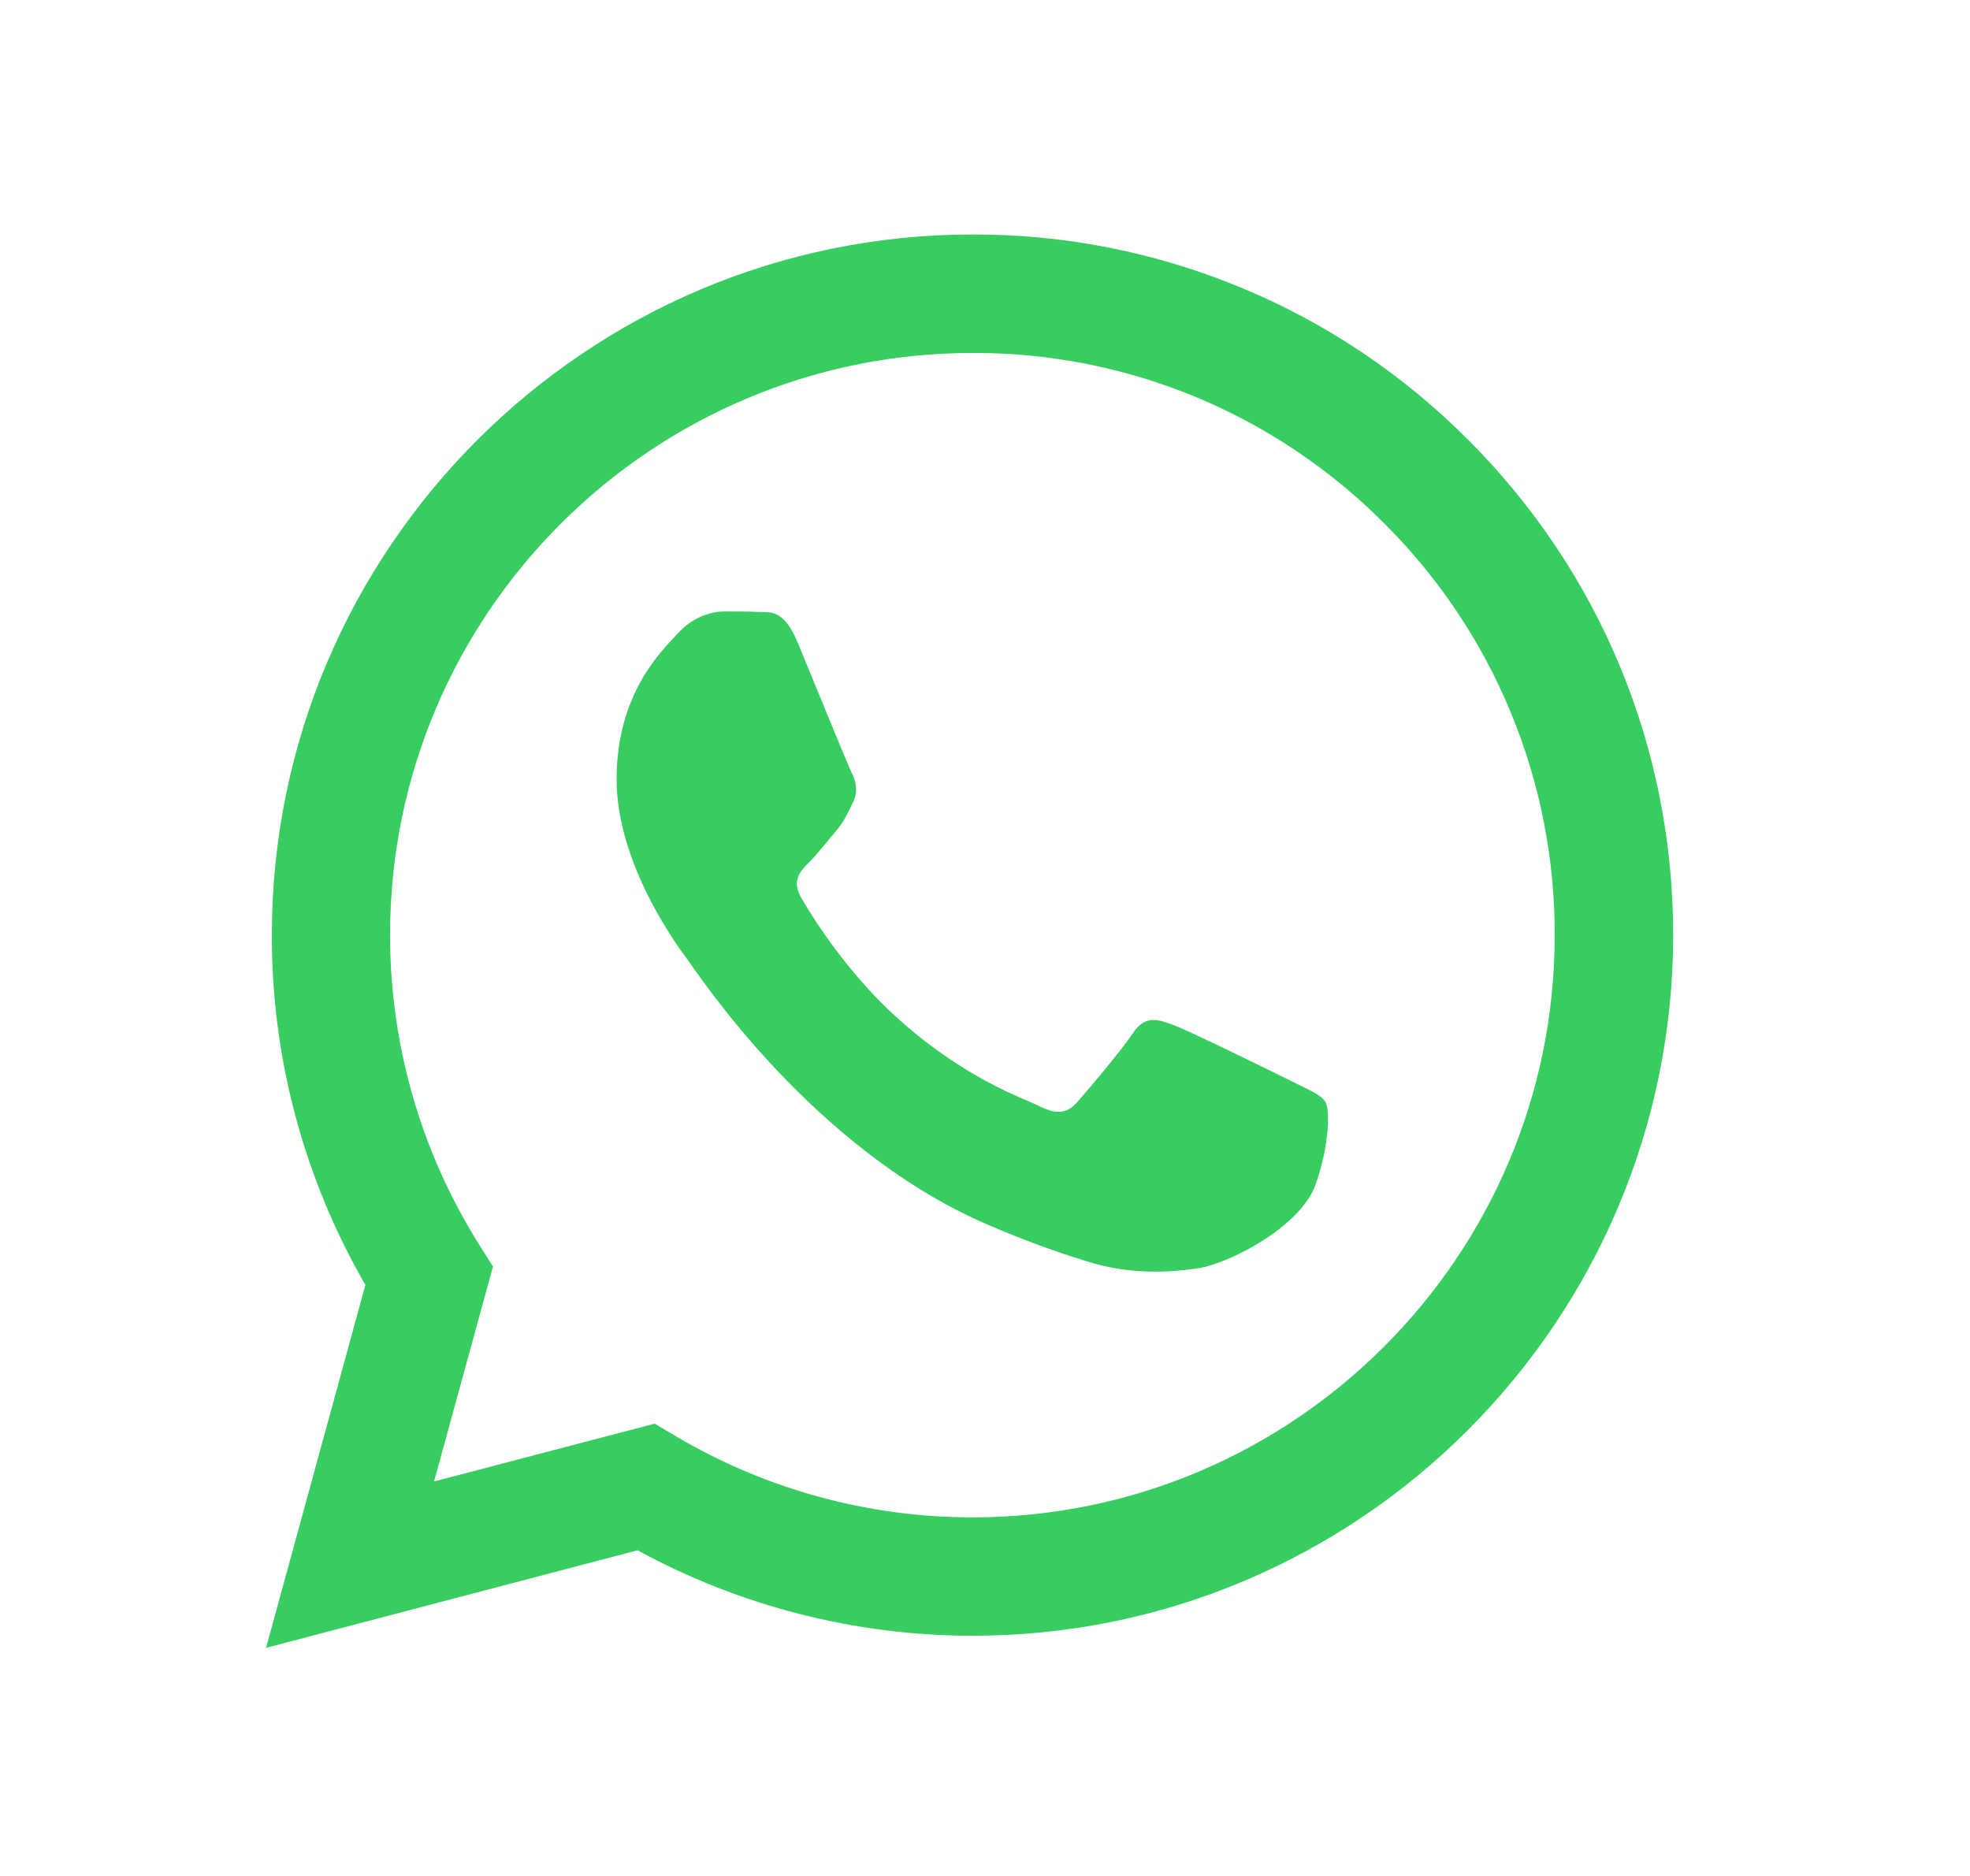 <svg width="21" height="20" viewBox="0 0 21 20" fill="none" xmlns="http://www.w3.org/2000/svg">
<path fill-rule="evenodd" clip-rule="evenodd" d="M15.651 4.69C14.959 3.994 14.136 3.441 13.229 3.066C12.322 2.69 11.349 2.497 10.367 2.5C6.252 2.5 2.898 5.85 2.898 9.966C2.895 11.276 3.239 12.564 3.895 13.699L2.836 17.568L6.796 16.528C7.891 17.125 9.118 17.438 10.365 17.439H10.368C14.484 17.439 17.833 14.089 17.836 9.971C17.836 7.976 17.06 6.101 15.651 4.689V4.69ZM10.367 16.177H10.365C9.253 16.177 8.162 15.878 7.205 15.312L6.978 15.178L4.627 15.794L5.255 13.503L5.108 13.269C4.486 12.28 4.157 11.134 4.158 9.966C4.158 6.546 6.944 3.763 10.37 3.763C11.185 3.76 11.992 3.92 12.746 4.232C13.499 4.545 14.182 5.003 14.757 5.581C15.335 6.157 15.793 6.841 16.104 7.594C16.416 8.348 16.575 9.155 16.573 9.971C16.573 13.394 13.788 16.177 10.367 16.177ZM13.77 11.528C13.585 11.436 12.667 10.984 12.496 10.923C12.325 10.859 12.2 10.83 12.076 11.016C11.951 11.203 11.595 11.624 11.485 11.748C11.378 11.87 11.268 11.887 11.082 11.794C10.895 11.702 10.294 11.504 9.581 10.867C9.027 10.373 8.651 9.761 8.543 9.575C8.433 9.387 8.531 9.287 8.624 9.194C8.709 9.111 8.812 8.977 8.905 8.867C8.997 8.76 9.03 8.682 9.092 8.557C9.153 8.432 9.122 8.322 9.075 8.23C9.029 8.137 8.656 7.217 8.5 6.843C8.348 6.479 8.194 6.531 8.08 6.524C7.972 6.519 7.848 6.519 7.723 6.519C7.598 6.519 7.396 6.565 7.225 6.753C7.054 6.939 6.573 7.391 6.573 8.308C6.573 9.226 7.242 10.114 7.335 10.239C7.428 10.361 8.651 12.246 10.523 13.054C10.87 13.204 11.224 13.336 11.585 13.447C12.032 13.589 12.44 13.569 12.762 13.523C13.121 13.469 13.865 13.071 14.022 12.634C14.176 12.2 14.176 11.826 14.129 11.748C14.083 11.67 13.958 11.623 13.77 11.528Z" fill="#38CD61"/>
</svg>
